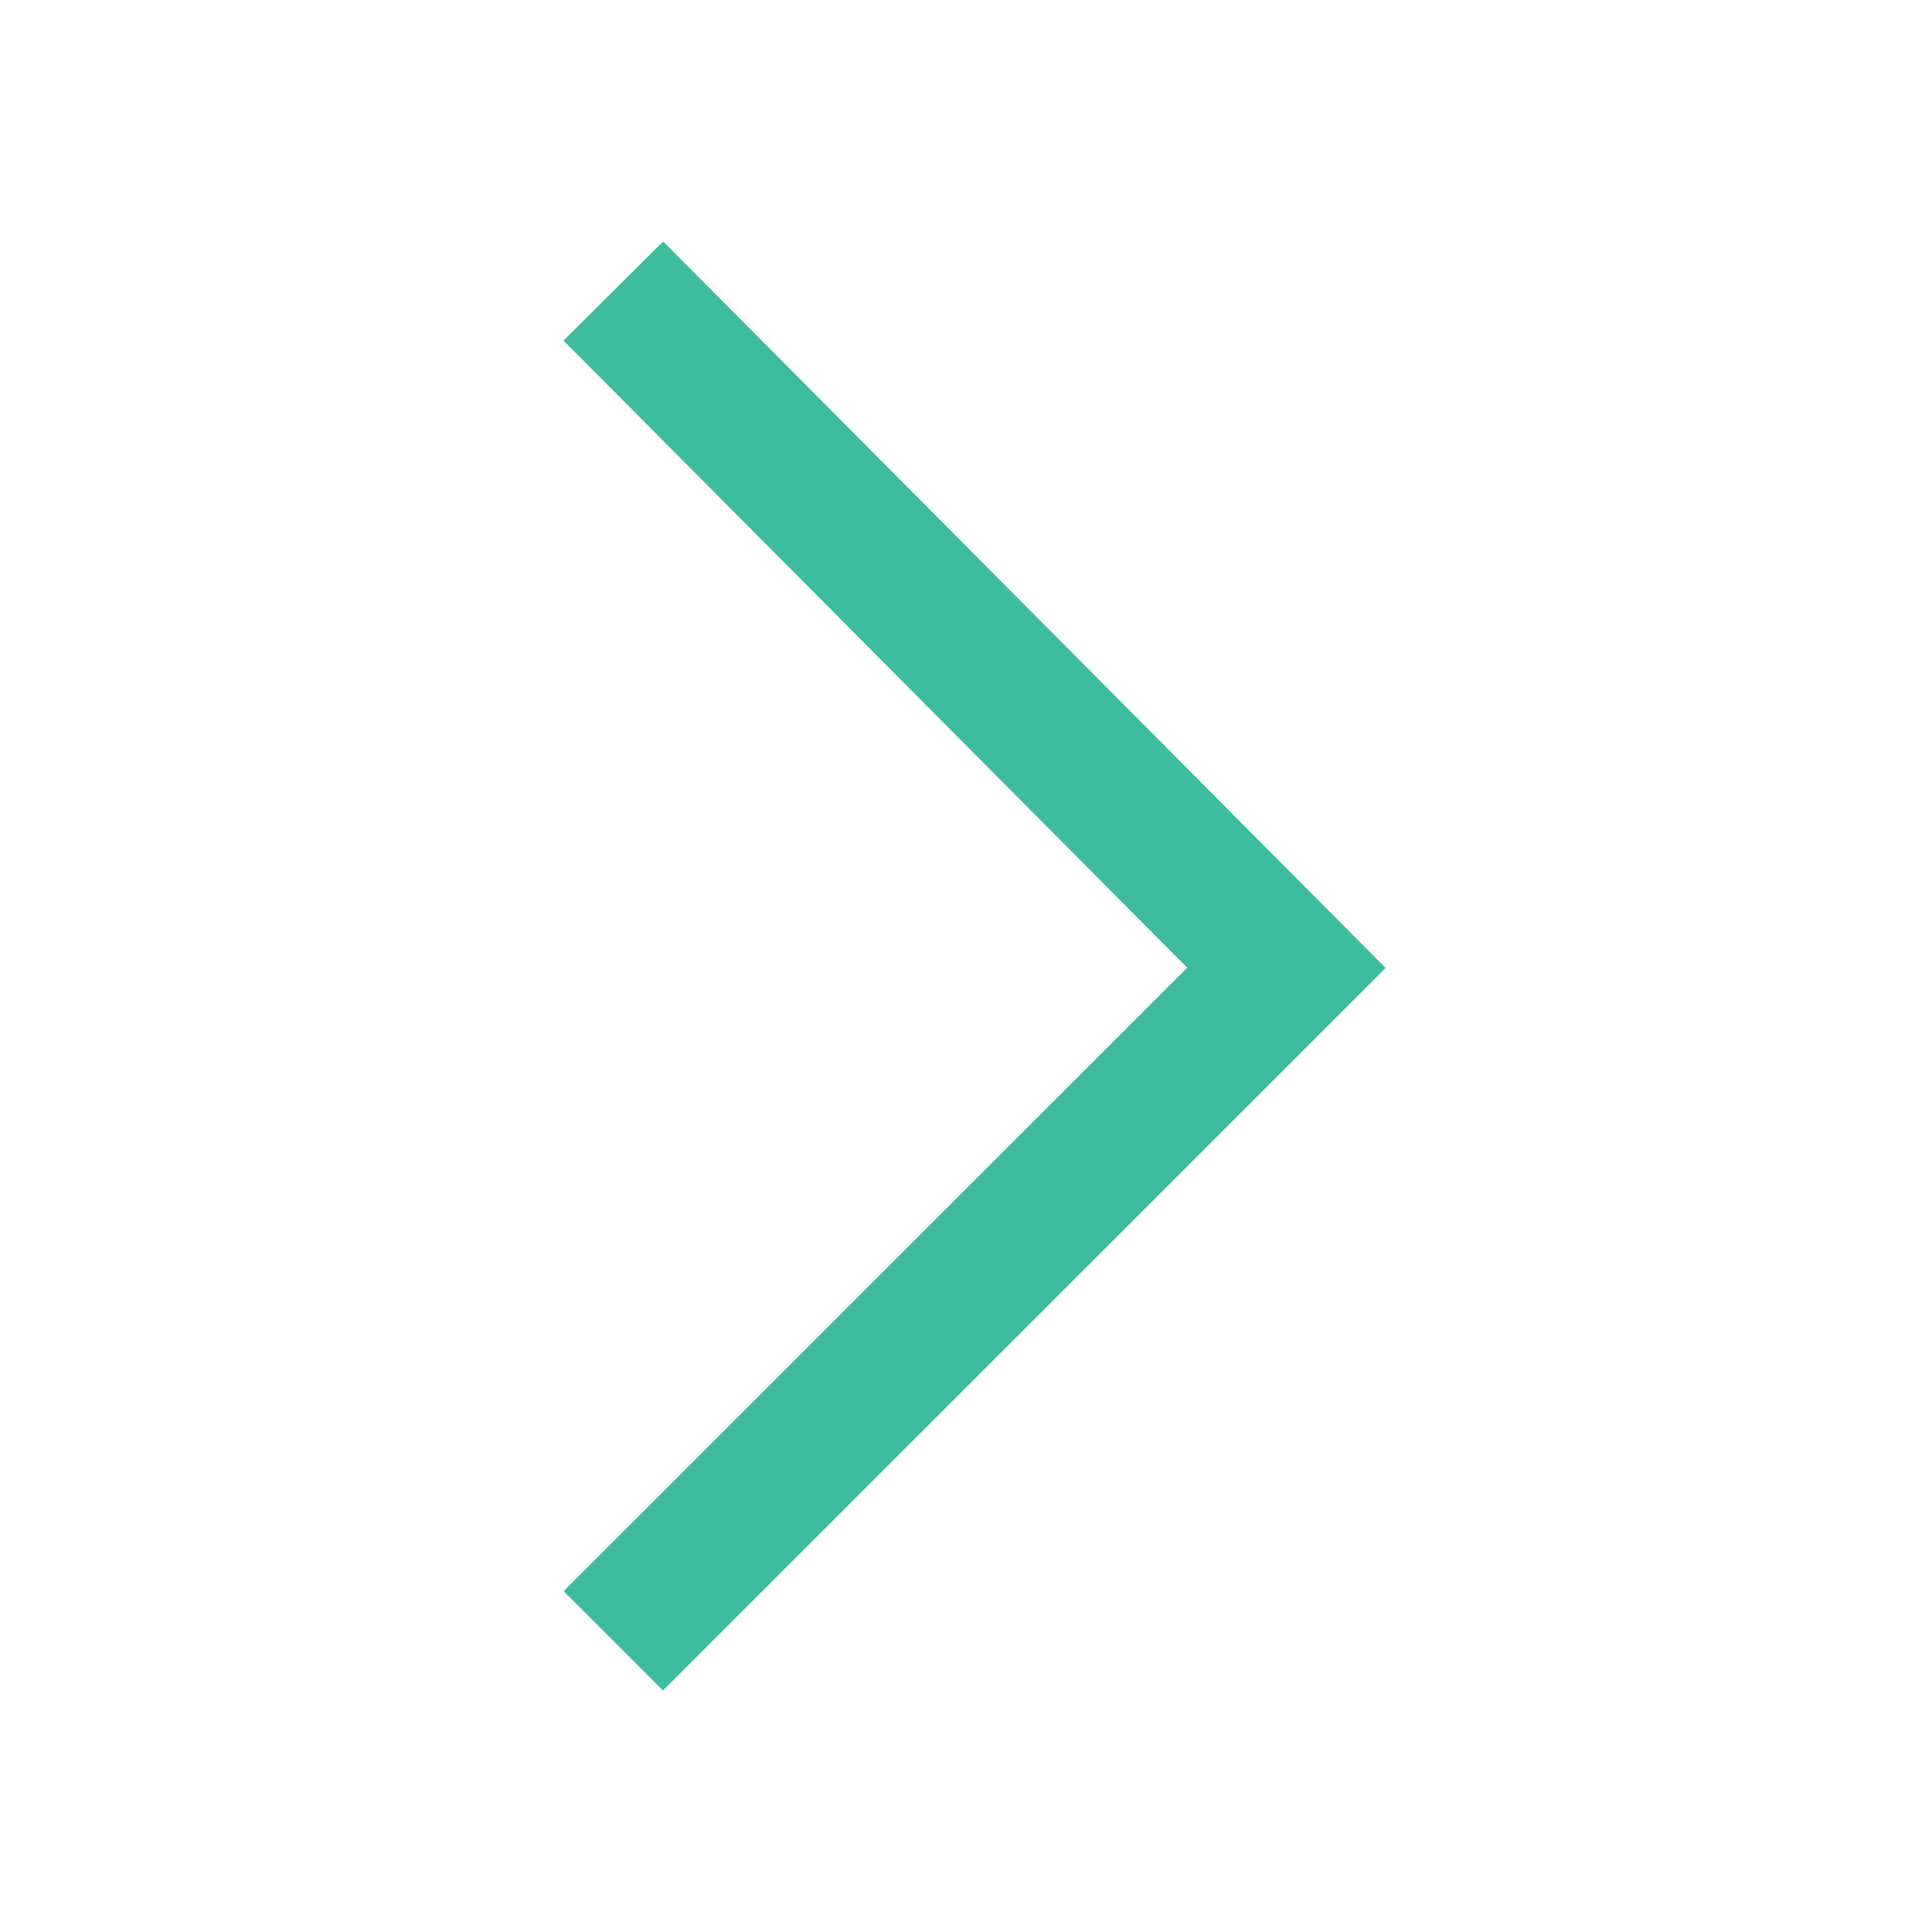 <svg xmlns="http://www.w3.org/2000/svg" width="24" height="24" viewBox="0 0 24 24">
    <path fill="#3DBC9F" fill-rule="evenodd" d="M8.238 3L7 4.231l7.748 7.79-7.746 7.745L8.236 21l8.977-8.976z"/>
</svg>
